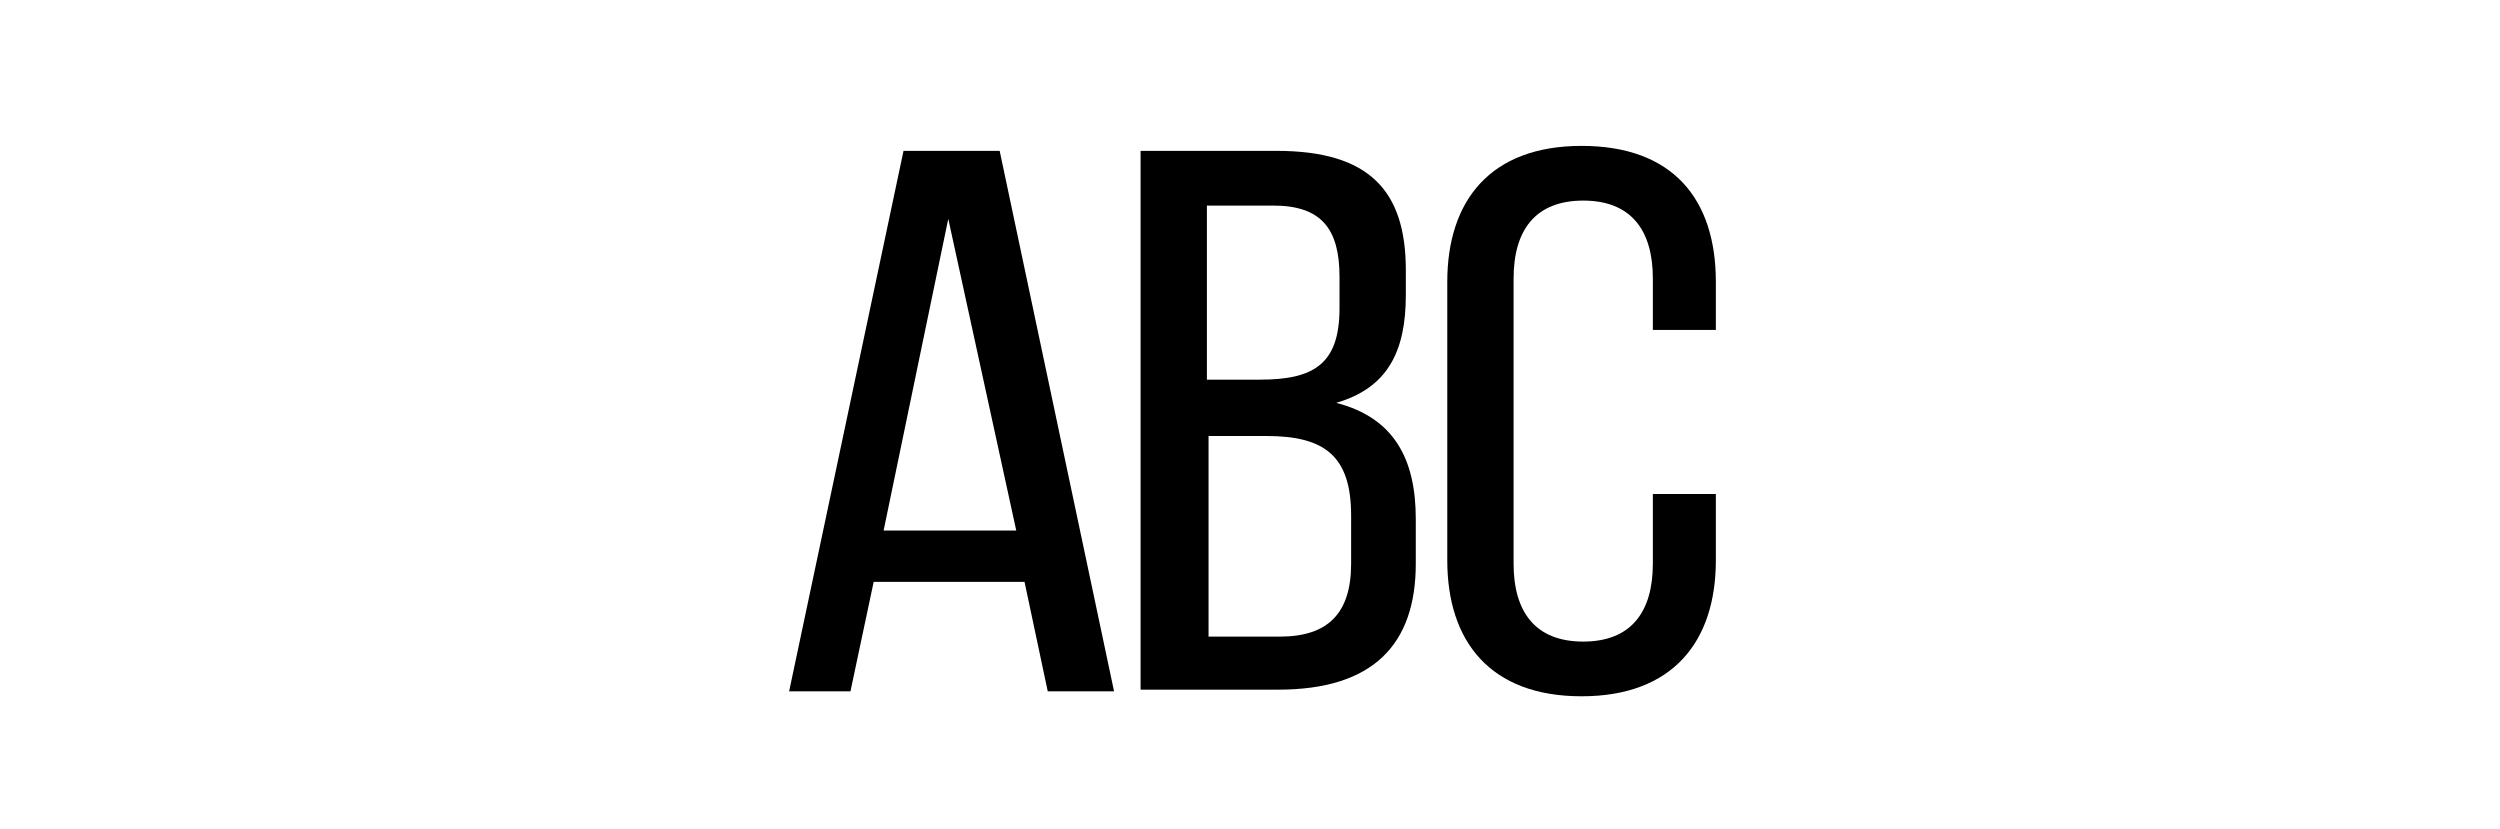 <svg x="0px" y="0px" height="25px" viewBox="0 0 75.4 50" enable-background="new 0 0 75.4 50" xml:space="preserve" fill="currentColor">
<g id="Layer_1_1_" display="none">
	<g display="inline">
		<path d="M21.4,14.7c-1.3,0.7-3.1,1.3-5,1.4v-3c3.9-0.1,5.3-2,6.2-4.3h2.8v32.6h-4V14.7z"/>
		<path d="M48.2,16.7c0,9.8-12.2,13.4-12.3,20.8v0.5h11.9v3.3H32v-2.8C32,28.1,44.2,26,44.2,16.9c0-3.4-1.2-5.1-4.2-5.1
			c-2.9,0-4.2,1.9-4.2,4.8v2.9H32v-2.7c0-5,2.5-8.3,8.1-8.3C45.7,8.5,48.2,11.8,48.2,16.7z"/>
		<path d="M68.5,16.7v0.8c0,3.4-1.5,5.7-4.4,6.7c3,1,4.4,3.5,4.4,6.7v2.5c0,5-2.6,8.2-8.1,8.2c-5.5,0-8.1-3.3-8.1-8.2v-2.2H56v2.5
			c0,2.9,1.3,4.7,4.2,4.7c2.9,0,4.2-1.7,4.2-5v-2.5c0-3.2-1.5-4.7-4.5-4.8h-2.2v-3.3h2.4c2.7-0.1,4.3-1.6,4.3-4.5v-1.5
			c0-3.4-1.3-5.1-4.2-5.1c-2.9,0-4.2,1.8-4.2,4.7v1.7h-3.8v-1.5c0-5,2.6-8.2,8.1-8.2C65.9,8.5,68.5,11.7,68.5,16.7z"/>
	</g>
</g>
<g id="Layer_2">
	<g>
		<path d="M15,35.1l-1.4,6.6H9.9l6.9-32.6h5.8l6.9,32.6h-4l-1.4-6.6H15z M15.6,32h8l-4.1-18.8L15.6,32z"/>
		<path d="M39.3,9.1c5.6,0,7.8,2.4,7.8,7.2v1.5c0,3.4-1.1,5.6-4.2,6.5c3.5,0.9,4.8,3.4,4.8,7V34c0,4.9-2.6,7.6-8.3,7.6h-8.3V9.1
			H39.3z M38.3,22.9c3.2,0,4.8-0.9,4.8-4.3v-1.9c0-2.9-1.1-4.3-4-4.3h-4v10.5L38.3,22.9L38.3,22.9z M39.5,38.4
			c2.9,0,4.3-1.4,4.3-4.4v-2.9c0-3.6-1.6-4.8-5.1-4.8h-3.5v12.1H39.5z"/>
		<path d="M65.8,17v2.9H62v-3.1c0-2.9-1.3-4.7-4.2-4.7c-2.9,0-4.2,1.8-4.2,4.7V34c0,2.9,1.3,4.7,4.2,4.7c2.9,0,4.2-1.8,4.2-4.7v-4.2
			h3.8v4c0,4.9-2.6,8.2-8.1,8.2c-5.5,0-8.1-3.3-8.1-8.2V17c0-4.9,2.6-8.2,8.1-8.2C63.2,8.8,65.8,12,65.8,17z"/>
	</g>
</g>
<g id="Layer_3" display="none">
	<g display="inline">
		<path d="M27.7,40.8h-3.6c-0.2-0.6-0.3-1.6-0.4-3.2c-1.1,2.4-3.1,3.6-6,3.6c-1.8,0-3.2-0.5-4.2-1.6c-1-1-1.5-2.4-1.5-4.2
			c0-1.8,0.5-3.3,1.5-4.4c1-1.2,2.6-2.2,5-3.2c2.1-0.9,3.5-1.5,4.1-2c0.5-0.4,0.8-1,0.8-1.9v-0.6c0-2.3-1.1-3.5-3.4-3.5
			c-1.1,0-2,0.3-2.7,0.9c-0.6,0.6-1,1.5-1,2.7v0.7h-3.7v-0.5c0-2.2,0.6-3.8,1.9-5c1.3-1.2,3.1-1.8,5.4-1.8c4.8,0,7.2,2.4,7.2,7.1
			v10.4C27.1,37.2,27.3,39.3,27.7,40.8z M19.1,38.2c1.3,0,2.3-0.5,3.1-1.4c0.8-0.9,1.1-2.2,1.1-3.9v-4.7c-0.4,0.5-1.6,1.2-3.8,2.2
			c-2.4,1.1-3.7,2.7-3.7,4.6C15.9,37.2,16.9,38.2,19.1,38.2z"/>
		<path d="M30.7,45.9h-1.9l1.8-5h-1.4v-4.7h4.1v4.3L30.7,45.9z"/>
		<path d="M44.4,17c4.1,0,6.1,2.2,6.1,6.7v10.8c0,4.5-2,6.8-6.1,6.8c-2.8,0-4.8-1.3-5.8-3.8l-0.5,3.3h-2.8V8.3h3.9v11.5
			C40.3,17.9,42.1,17,44.4,17z M46.6,34.2V24c0-2.6-1.1-3.9-3.4-3.9c-1.3,0-2.3,0.5-3,1.4s-1.1,2.2-1.1,3.8V33
			c0,1.6,0.4,2.9,1.1,3.8c0.8,0.9,1.8,1.4,3,1.4C45.5,38.2,46.6,36.9,46.6,34.2z"/>
		<path d="M53.4,45.9h-1.9l1.8-5h-1.4v-4.7H56v4.3L53.4,45.9z"/>
		<path d="M64.8,41.3c-2.5,0-4.4-0.6-5.6-1.9s-1.9-3.1-1.9-5.6v-9.4c0-2.4,0.6-4.3,1.9-5.5c1.3-1.3,3.2-1.9,5.6-1.9
			c2.4,0,4.3,0.6,5.5,1.9c1.3,1.3,1.9,3.1,1.9,5.5v1h-3.8v-1.3c0-2.7-1.2-4-3.7-4c-2.4,0-3.7,1.3-3.7,4v10c0,2.7,1.2,4,3.7,4
			c2.4,0,3.7-1.3,3.7-4v-1.8h3.8v1.5c0,2.4-0.6,4.3-1.9,5.6C69.1,40.6,67.3,41.3,64.8,41.3z"/>
	</g>
</g>
<g id="Layer_4" display="none">
	<g display="inline">
		<g>
			<path d="M12.2,17.3c0-5,2.7-8.2,8.3-8.2c5.6,0,8.3,3.2,8.3,8.2v16.8c0,5-2.7,8.2-8.3,8.2c-5.5,0-8.3-3.3-8.3-8.2V17.3z
				 M16.2,34.4c0,2.9,1.4,4.7,4.3,4.7c2.9,0,4.3-1.8,4.3-4.7V17.1c0-3-1.3-4.7-4.3-4.7c-2.9,0-4.3,1.8-4.3,4.7V34.4z"/>
		</g>
		<g>
			<path d="M60.9,15.4c-1.3,0.7-3.1,1.3-5,1.4v-3c3.9-0.1,5.3-2,6.2-4.3h2.8V42h-4V15.4z"/>
		</g>
		<g>
			<g>
				<polygon points="46.9,9.3 32.9,42.4 37.2,42.4 51.2,9.3 				"/>
			</g>
		</g>
	</g>
</g>
<g id="Layer_5" display="none">
	<g display="inline">
		<g>
			<g>
				<path d="M66,18.2c0,9.4-4.6,18.9-12.9,18.9c-3.4,0-5.1-1.8-5.2-4.4c-1.5,3-4.2,4.8-8.2,4.7c-6.1-0.1-7.9-4.5-7.2-9.5l0.8-6.2
					c0.7-5.2,3.6-9,9.5-9c3.6,0.1,6,1.6,6.9,4.4l0.5-4.1h3.1L51.1,31c-0.2,1.7,0.4,3.7,2.9,3.7c7.4-0.1,9.4-10.5,9.4-16.4
					c0-9.5-5.4-15.4-17.5-15.4C29.1,2.9,22,14.7,22,28.4c0,11.6,6.4,18.3,20.6,18.3c5,0,9.9-0.9,14.1-3.6l-0.2,2.6
					c-4.3,2.4-9,3.3-14.1,3.3C26.3,49,19,41.1,19,28.3c0-14.3,8-27.7,26.9-27.7C60.3,0.6,66,7.8,66,18.2z M36.3,22.2L35.7,28
					c-0.5,3.6,0.7,7,5.4,7c4.7,0.1,6.8-3.2,7.3-7l0.8-6c0.5-3.5-1-6.5-5.5-6.5C39,15.4,36.9,18.4,36.3,22.2z"/>
				<path d="M42.5,49.6c-8.2,0-14.3-2-18.2-5.7l0,0c-4-3.7-5.9-9.1-5.8-15.6l0,0c0-7.3,2-14.3,6.5-19.6l0,0C29.4,3.4,36.3,0,45.9,0
					l0,0c7.3,0,12.5,1.8,15.8,5.1l0,0c3.4,3.2,4.9,7.8,4.8,13.2l0,0c0,9.5-4.7,19.4-13.5,19.5l0,0c-2.9,0-4.8-1.3-5.5-3.3l0,0
					c-1.7,2.3-4.3,3.7-7.7,3.7l0,0c-0.1,0-0.1,0-0.2,0l0,0c-2.8,0-4.8-0.9-6.1-2.4l0,0c-1.3-1.5-1.8-3.5-1.8-5.7l0,0
					c0-0.7,0-1.4,0.1-2l0,0l0.8-6.2c0.6-5.3,3.9-9.5,10-9.5l0,0c0,0,0.1,0,0.2,0l0,0c2.9,0,5.2,1,6.5,2.9l0,0l0.3-2.6H54l-2.4,18.5
					c0,0.2,0,0.4,0,0.6l0,0c0.1,1.4,0.5,2.4,2.3,2.5l0,0c3.3,0,5.5-2.3,6.9-5.5l0,0c1.4-3.2,1.9-7.1,1.9-10l0,0c0-0.1,0-0.2,0-0.3
					l0,0c-0.1-9.2-5-14.7-16.9-14.8l0,0c-16.4,0-23.1,11.4-23.1,24.9l0,0c0.1,11.3,6,17.6,20,17.7l0,0c4.9,0,9.7-0.9,13.8-3.5l0,0
					l1-0.6l-0.4,4.1l-0.3,0.2C52.5,48.7,47.7,49.6,42.5,49.6L42.5,49.6C42.5,49.6,42.5,49.6,42.5,49.6L42.5,49.6z M19.6,28.3
					c0.1,12.6,6.9,20.1,22.9,20.1l0,0c4.9,0,9.4-0.8,13.5-3.1l0,0l0.1-1.1c-4.1,2.3-8.8,3.1-13.4,3.1l0,0c-7.2,0-12.5-1.7-16-5l0,0
					c-3.5-3.3-5.2-8-5.2-13.9l0,0c0-6.9,1.8-13.4,5.7-18.2l0,0c4-4.8,10.1-7.8,18.6-7.8l0,0c6.2,0,10.7,1.5,13.7,4.3l0,0
					c3,2.8,4.4,6.8,4.4,11.7l0,0c0,0.1,0,0.2,0,0.3l0,0c0,3.1-0.5,7.1-2,10.5l0,0c-1.5,3.4-4,6.2-8,6.2l0,0c-1.2,0-2.2-0.5-2.7-1.2
					l0,0c-0.6-0.7-0.8-1.6-0.8-2.5l0,0c0-0.3,0-0.5,0.1-0.7l0,0l2.2-17.1h-1.9l-0.5,3.6l-1.2,0.1c-0.9-2.6-2.8-3.9-6.3-4l0,0
					c0,0-0.1,0-0.1,0l0,0c-5.5,0-8.1,3.5-8.8,8.4l0,0l-0.8,6.2C33.1,28.7,33,29.4,33,30l0,0c0.1,4,1.7,6.8,6.7,7l0,0
					c0.1,0,0.1,0,0.2,0l0,0c3.5,0,5.9-1.5,7.3-4.1l0,0c-1.3,1.7-3.2,2.9-6,2.8l0,0c0,0-0.1,0-0.1,0l0,0c-2.2,0-3.8-0.7-4.8-1.9l0,0
					c-1-1.2-1.4-2.7-1.4-4.3l0,0c0-0.5,0-1,0.1-1.5l0,0l0.7-5.9l0.6,0.1l-0.6-0.1c0.5-4,3-7.3,7.9-7.2l0,0c2.1,0,3.7,0.6,4.7,1.8
					l0,0c1,1.1,1.5,2.6,1.5,4.2l0,0c0,0.4,0,0.8-0.1,1.3l0,0l-0.8,6c-0.1,0.9-0.3,1.7-0.6,2.5l0,0l0.1,2.1c0.2,2.3,1.4,3.7,4.6,3.8
					l0,0c7.8,0,12.3-9.1,12.3-18.3l0,0C65.3,8,60.1,1.3,45.9,1.2l0,0C27.4,1.2,19.7,14.1,19.6,28.3L19.6,28.3z M36.2,28.1
					c-0.1,0.5-0.1,0.9-0.1,1.3l0,0c0.1,2.9,1.1,5,4.9,5l0,0c0,0,0.1,0,0.1,0l0,0c4.2,0,6-2.9,6.5-6.5l0,0l0.8-6
					c0-0.4,0.1-0.8,0.1-1.1l0,0c-0.1-2.8-1.3-4.7-5-4.8l0,0c-4.3,0-6.2,2.6-6.7,6.2l0,0h0L36.2,28.1L36.2,28.1z"/>
			</g>
		</g>
	</g>
</g>
<g id="Layer_6" display="none">
	<g display="inline">
		<path d="M22.6,7.4C27,8,29,11.1,29,15.4v0.9h-3.8v-1.1c0-2.9-1.3-4.7-4.2-4.7c-2.8,0-4.1,1.8-4.1,4.7c0,7.3,12.1,7.4,12.1,16.5
			c0,4.4-2.1,7.5-6.4,8v2.5h-3.3v-2.5c-4.5-0.6-6.5-3.6-6.5-8v-2h3.8V32c0,2.9,1.3,4.6,4.2,4.6c2.9,0,4.2-1.7,4.2-4.6
			c0-7.3-12.1-7.4-12.1-16.5c0-4.5,2-7.4,6.3-8V4.8h3.3L22.6,7.4L22.6,7.4z"/>
		<path d="M39.3,10.3c-2.8,0-3.7,1.3-3.7,4.2v18.2c0,2.8,0.9,4.2,3.7,4.2h1.2v3h-1.4c-5.5,0-7.4-2.3-7.4-7.2V14.5
			c0-4.9,1.9-7.2,7.4-7.2h1.4v3L39.3,10.3L39.3,10.3z"/>
		<path d="M47.2,35.4v4.5h-3.9v-4.5H47.2z"/>
		<path d="M54.7,35.4v4.5h-3.9v-4.5H54.7z"/>
		<path d="M62.1,35.4v4.5h-3.9v-4.5H62.1z"/>
		<path d="M66.4,7.3c5.5,0,7.4,2.3,7.4,7.2v18.2c0,4.9-1.9,7.2-7.4,7.2h-1.4v-3h1.2c2.8,0,3.7-1.4,3.7-4.2V14.5
			c0-2.8-0.9-4.2-3.7-4.2h-1.2v-3H66.4z"/>
	</g>
</g>
<g id="Layer_7" display="none">
	<g display="inline">
		<rect x="41.5" y="-0.2" transform="matrix(0.707 -0.707 0.707 0.707 -4.109 37.748)" width="4" height="48.1"/>
		<rect x="41.7" y="0" transform="matrix(-0.707 -0.707 0.707 -0.707 57.574 71.845)" width="4" height="48.1"/>
	</g>
</g>
<g id="Layer_8" display="none">
	<g display="inline">
		<path d="M28.6,39.1H25c-0.2-0.6-0.3-1.6-0.4-3.2c-1.1,2.4-3.1,3.6-6,3.6c-1.8,0-3.2-0.5-4.2-1.6c-1-1-1.5-2.4-1.5-4.2
			c0-1.8,0.5-3.3,1.5-4.4c1-1.2,2.6-2.2,5-3.2c2.1-0.9,3.5-1.5,4.1-2c0.5-0.4,0.8-1,0.8-1.9v-0.6c0-2.3-1.1-3.5-3.4-3.5
			c-1.1,0-2,0.3-2.7,0.9c-0.6,0.6-1,1.5-1,2.7v0.7h-3.7v-0.5c0-2.2,0.6-3.8,1.9-5c1.3-1.2,3.1-1.8,5.4-1.8c4.8,0,7.2,2.4,7.2,7.1
			v10.4C28,35.5,28.2,37.6,28.6,39.1z M19.9,36.5c1.3,0,2.3-0.5,3.1-1.4c0.8-0.9,1.1-2.2,1.1-3.9v-4.7c-0.4,0.5-1.6,1.2-3.8,2.2
			c-2.4,1.1-3.7,2.7-3.7,4.6C16.7,35.4,17.8,36.5,19.9,36.5z"/>
		<path d="M34.2,48.4h-3.4V1.9h3.4V48.4z"/>
		<path d="M46.2,15.3c4.1,0,6.1,2.3,6.1,6.7v10.8c0,4.5-2,6.8-6.1,6.8c-2.8,0-4.8-1.3-5.8-3.8l-0.5,3.3H37V6.6h3.9V18
			C42.1,16.2,43.8,15.3,46.2,15.3z M48.4,32.5V22.3c0-2.6-1.1-3.9-3.4-3.9c-1.3,0-2.3,0.5-3,1.4c-0.8,0.9-1.1,2.2-1.1,3.8v7.7
			c0,1.6,0.4,2.9,1.1,3.8c0.8,0.9,1.8,1.4,3,1.4C47.3,36.5,48.4,35.2,48.4,32.5z"/>
		<path d="M58.1,48.4h-3.4V1.9h3.4V48.4z"/>
		<path d="M68,39.6c-2.5,0-4.4-0.6-5.6-1.9c-1.3-1.3-1.9-3.1-1.9-5.6v-9.4c0-2.4,0.6-4.3,1.9-5.5c1.3-1.3,3.2-1.9,5.6-1.9
			c2.4,0,4.3,0.6,5.5,1.9s1.9,3.1,1.9,5.5v1h-3.8v-1.3c0-2.7-1.2-4-3.7-4c-2.4,0-3.7,1.3-3.7,4v10c0,2.7,1.2,4,3.7,4
			c2.4,0,3.7-1.3,3.7-4v-1.8h3.8v1.5c0,2.4-0.6,4.3-1.9,5.6C72.3,38.9,70.4,39.6,68,39.6z"/>
	</g>
</g>
<g id="Layer_9" display="none">
	<g display="inline">
		<path d="M22.1,25.9L20,29.1V40h-4V7.5h4v15.7l9.6-15.7h4.1l-9.1,14.8L34,40h-4.1L22.1,25.9z"/>
		<path d="M55.3,7.5l5.9,28.3L67,7.5h3.7L64,40h-5.9L51.3,7.5H55.3z"/>
		<rect x="40.6" y="31" width="4" height="4.5"/>
		<rect x="40.6" y="13.3" width="4" height="4.5"/>
	</g>
</g>
<g id="Layer_10" display="none">
	<g display="inline">
		<g>
			<path d="M22.6,26.9l-2.1,3.2V41h-4V8.5h4v15.7l9.6-15.7h4.1l-9.1,14.8L34.5,41h-4.1L22.6,26.9z"/>
			<path d="M55.8,8.5l5.9,28.3l5.8-28.3h3.7L64.5,41h-5.9L51.8,8.5H55.8z"/>
		</g>
		<rect x="41.1" y="36.5" width="4" height="4.5"/>
		<rect x="41.1" y="8.6" width="4" height="4.5"/>
	</g>
</g>
</svg>
